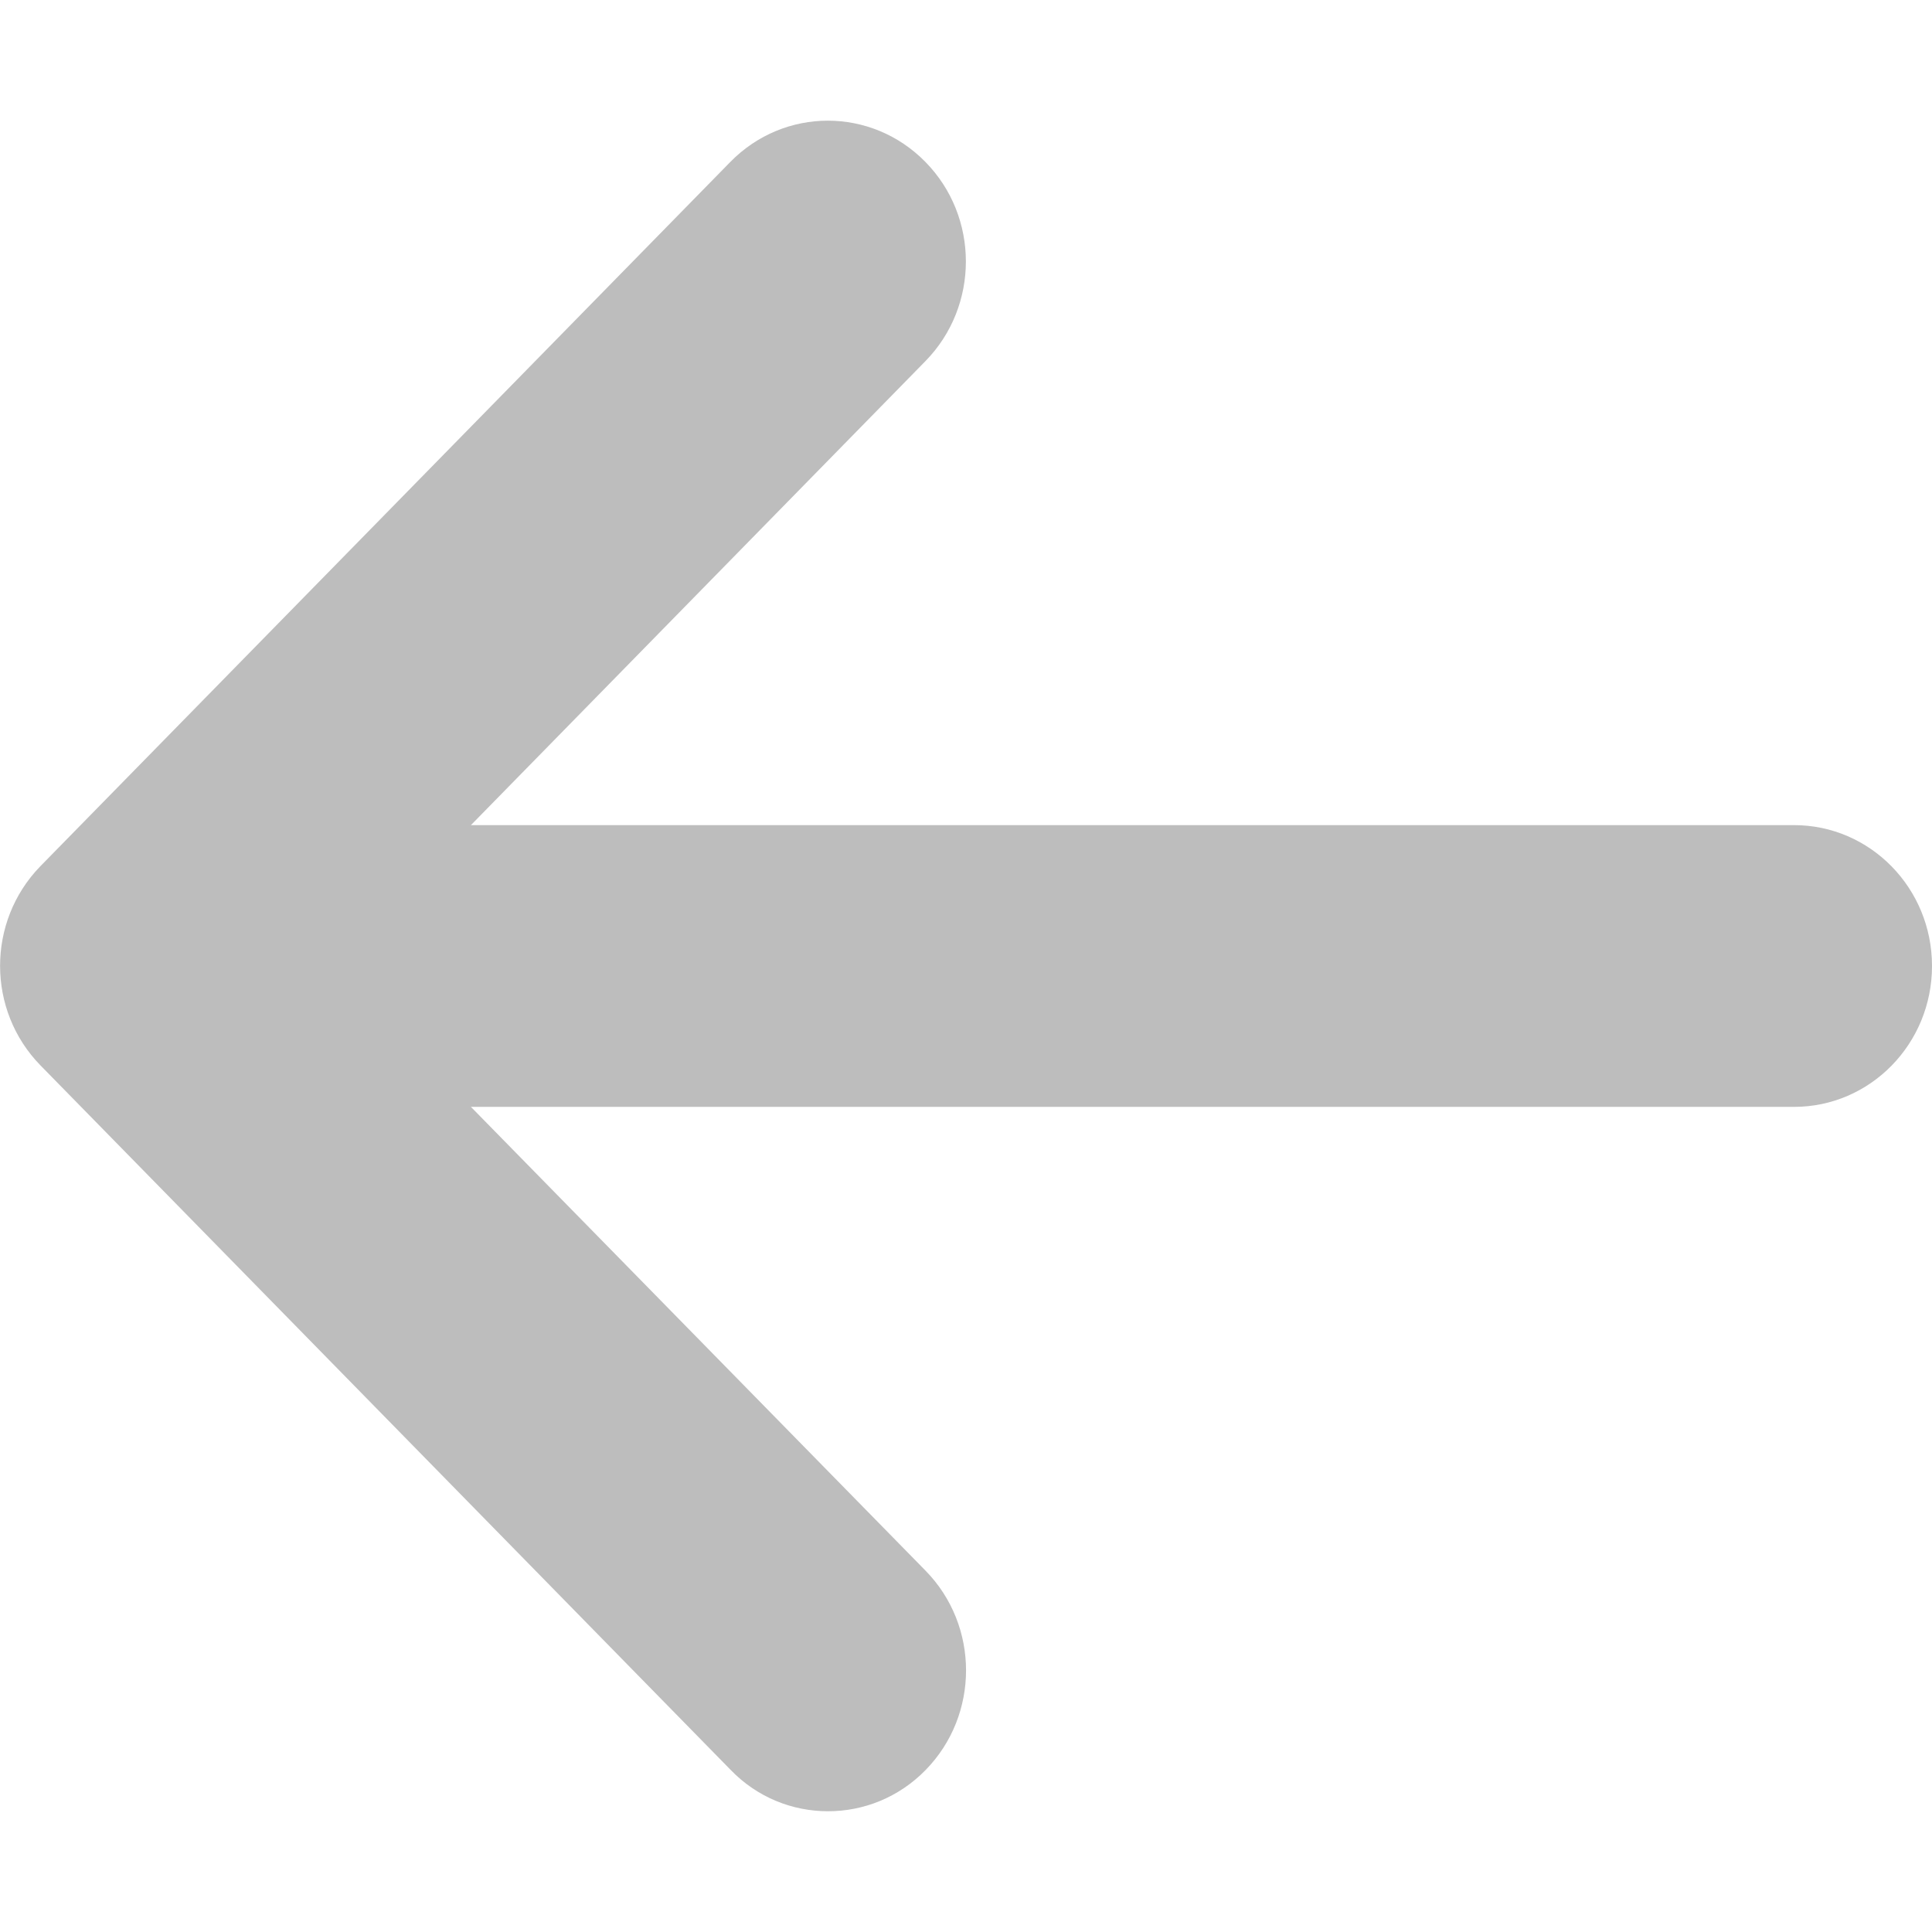<svg width="12" height="12" viewBox="0 0 12 12" fill="none" xmlns="http://www.w3.org/2000/svg">
<path d="M0.252 6.618L4.538 10.993C4.704 11.165 4.923 11.25 5.143 11.25C5.363 11.25 5.582 11.165 5.749 10.994C6.084 10.652 6.084 10.098 5.749 9.756L2.925 6.875H11.143C11.616 6.875 12 6.484 12 6C12 5.516 11.616 5.125 11.143 5.125H2.925L5.748 2.243C6.083 1.901 6.083 1.347 5.748 1.006C5.413 0.664 4.871 0.664 4.536 1.006L0.25 5.381C-0.083 5.724 -0.083 6.276 0.252 6.618Z" fill="#BDBDBD"/>
</svg>

